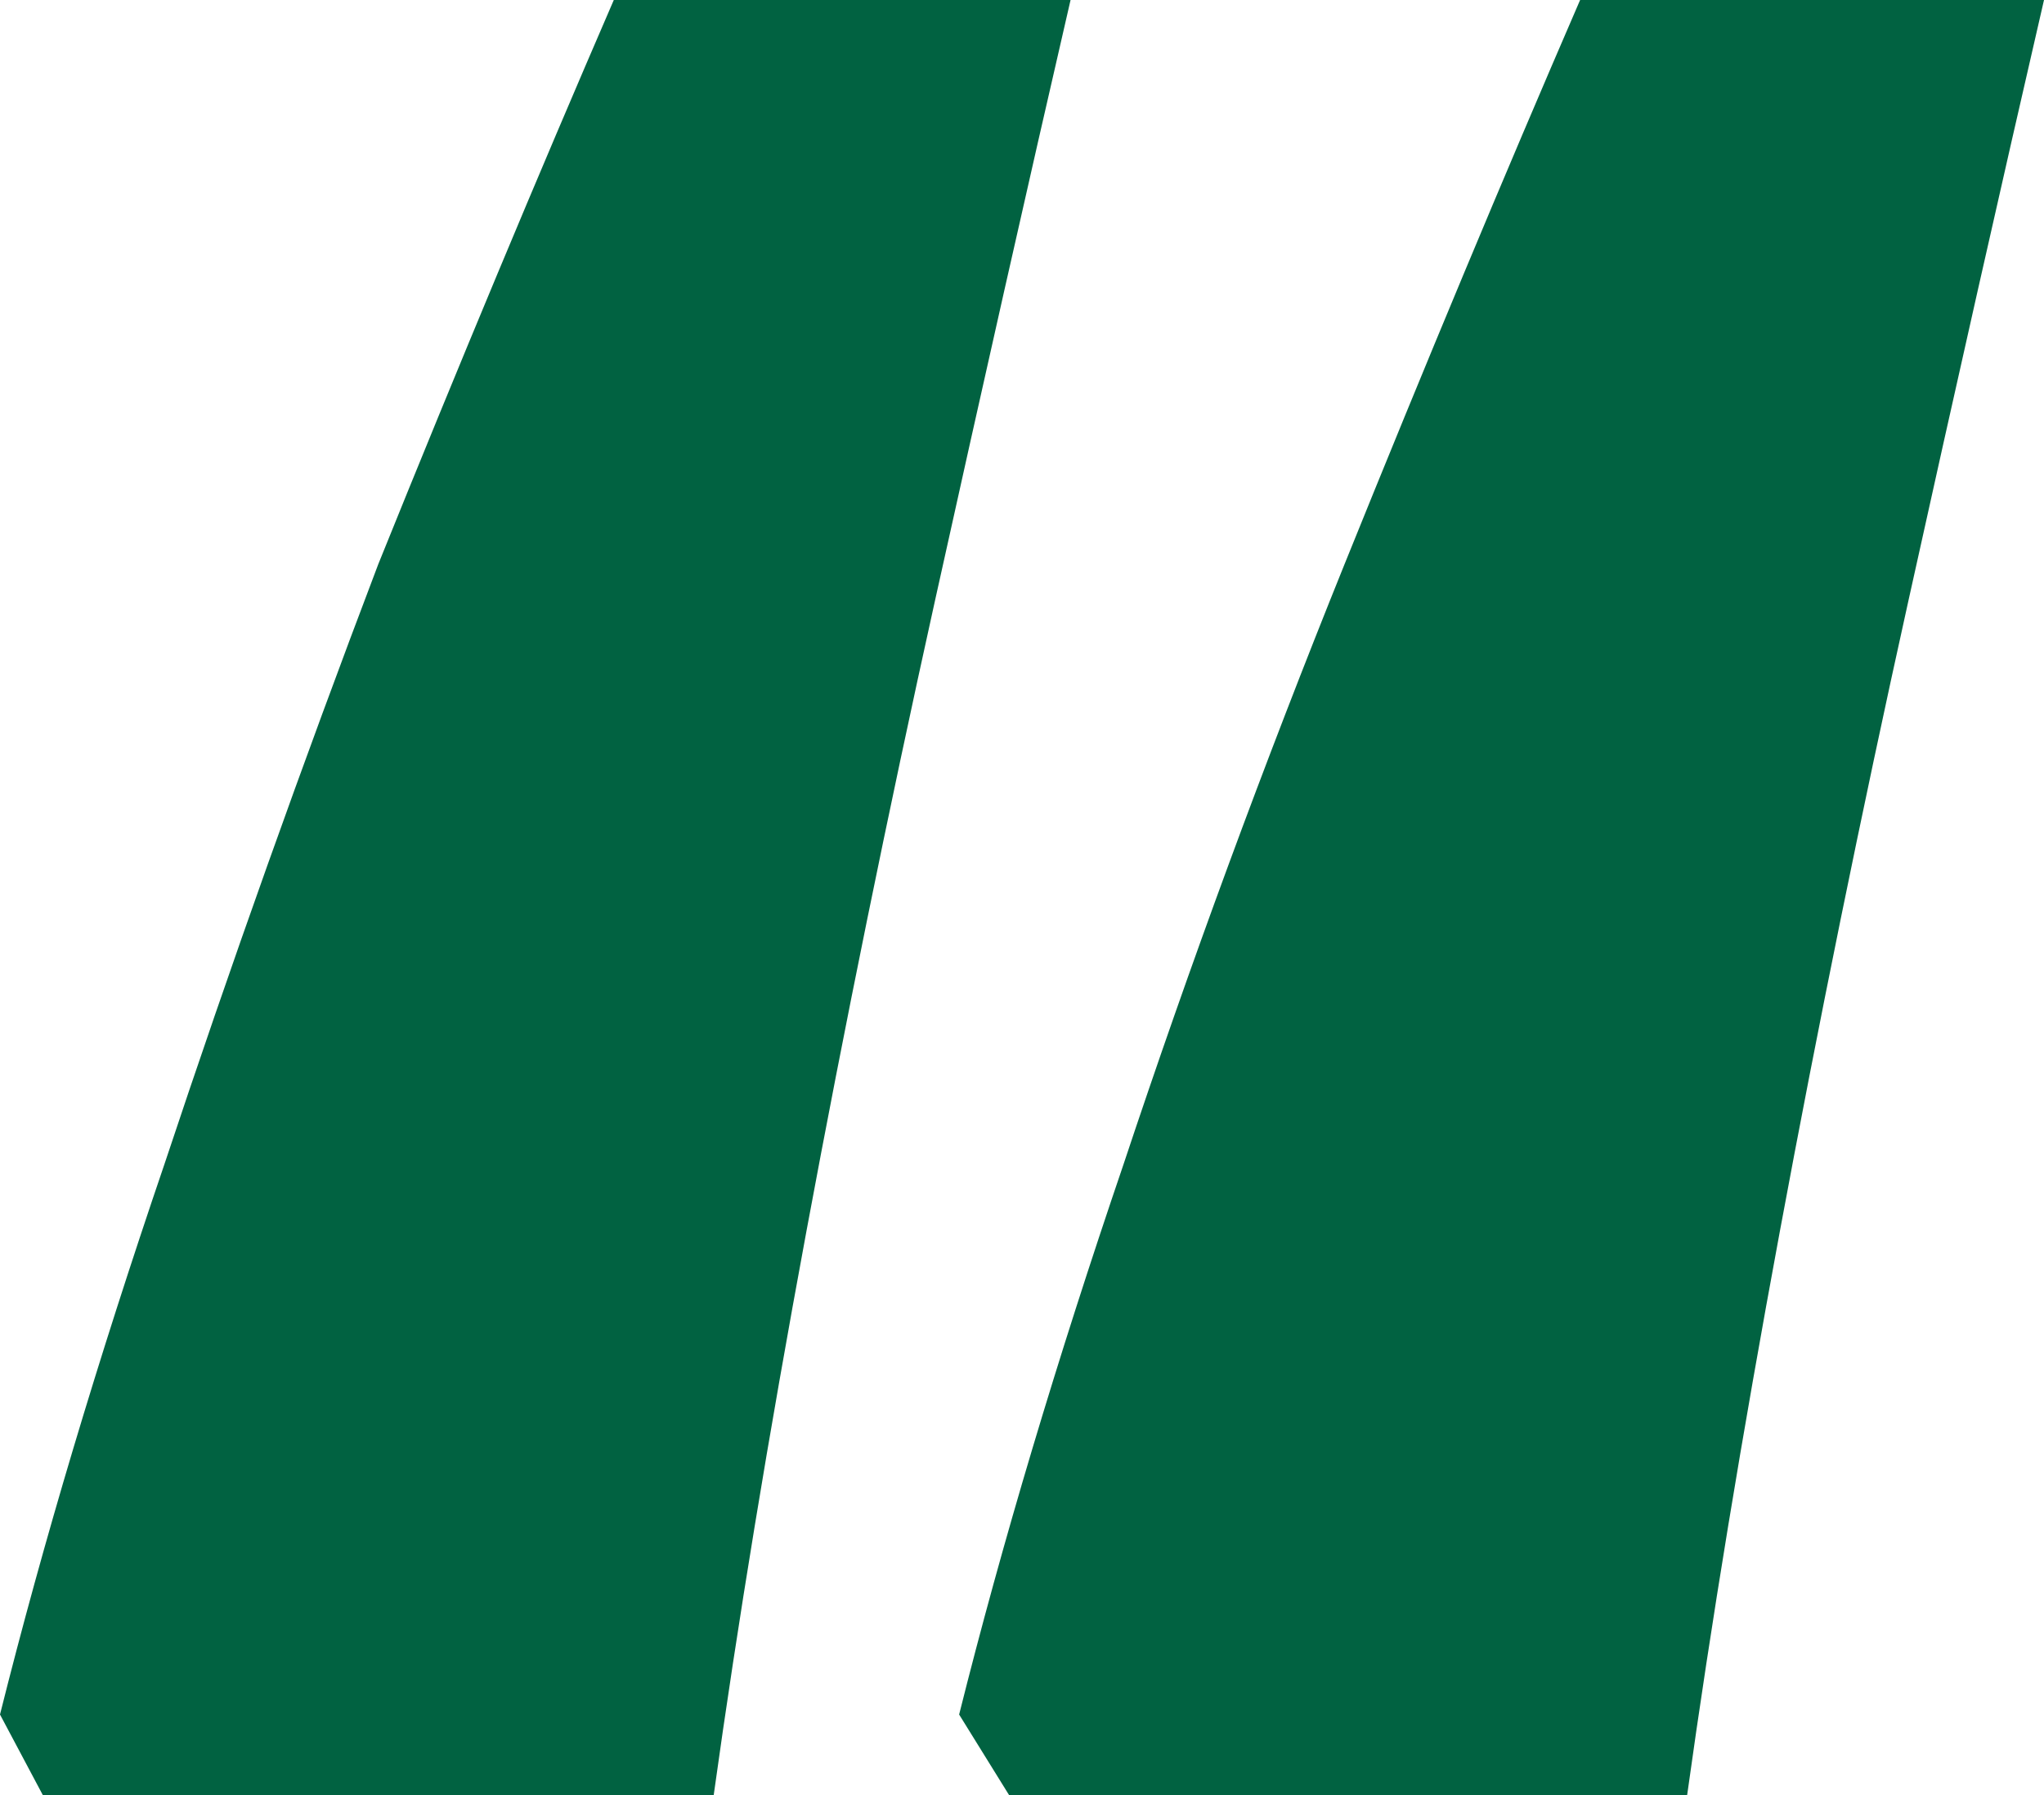 <svg width="41" height="36" viewBox="0 0 41 36" fill="none" xmlns="http://www.w3.org/2000/svg">
<path d="M41 0C40.141 3.722 39.234 7.739 38.28 12.049C37.325 16.359 36.467 20.571 35.703 24.686C34.94 28.8 34.319 32.571 33.842 36H20.241L19.239 34.384C20.098 30.955 21.196 27.282 22.532 23.363C23.868 19.347 25.348 15.331 26.97 11.314C28.593 7.298 30.167 3.527 31.695 0H41ZM21.474 0C20.615 3.722 19.709 7.739 18.754 12.049C17.8 16.359 16.941 20.571 16.177 24.686C15.414 28.8 14.793 32.571 14.316 36H0.859L0 34.384C0.859 30.955 1.957 27.282 3.293 23.363C4.629 19.347 6.061 15.331 7.588 11.314C9.21 7.298 10.785 3.527 12.312 0H21.474Z" fill="#016241"/>
</svg>
